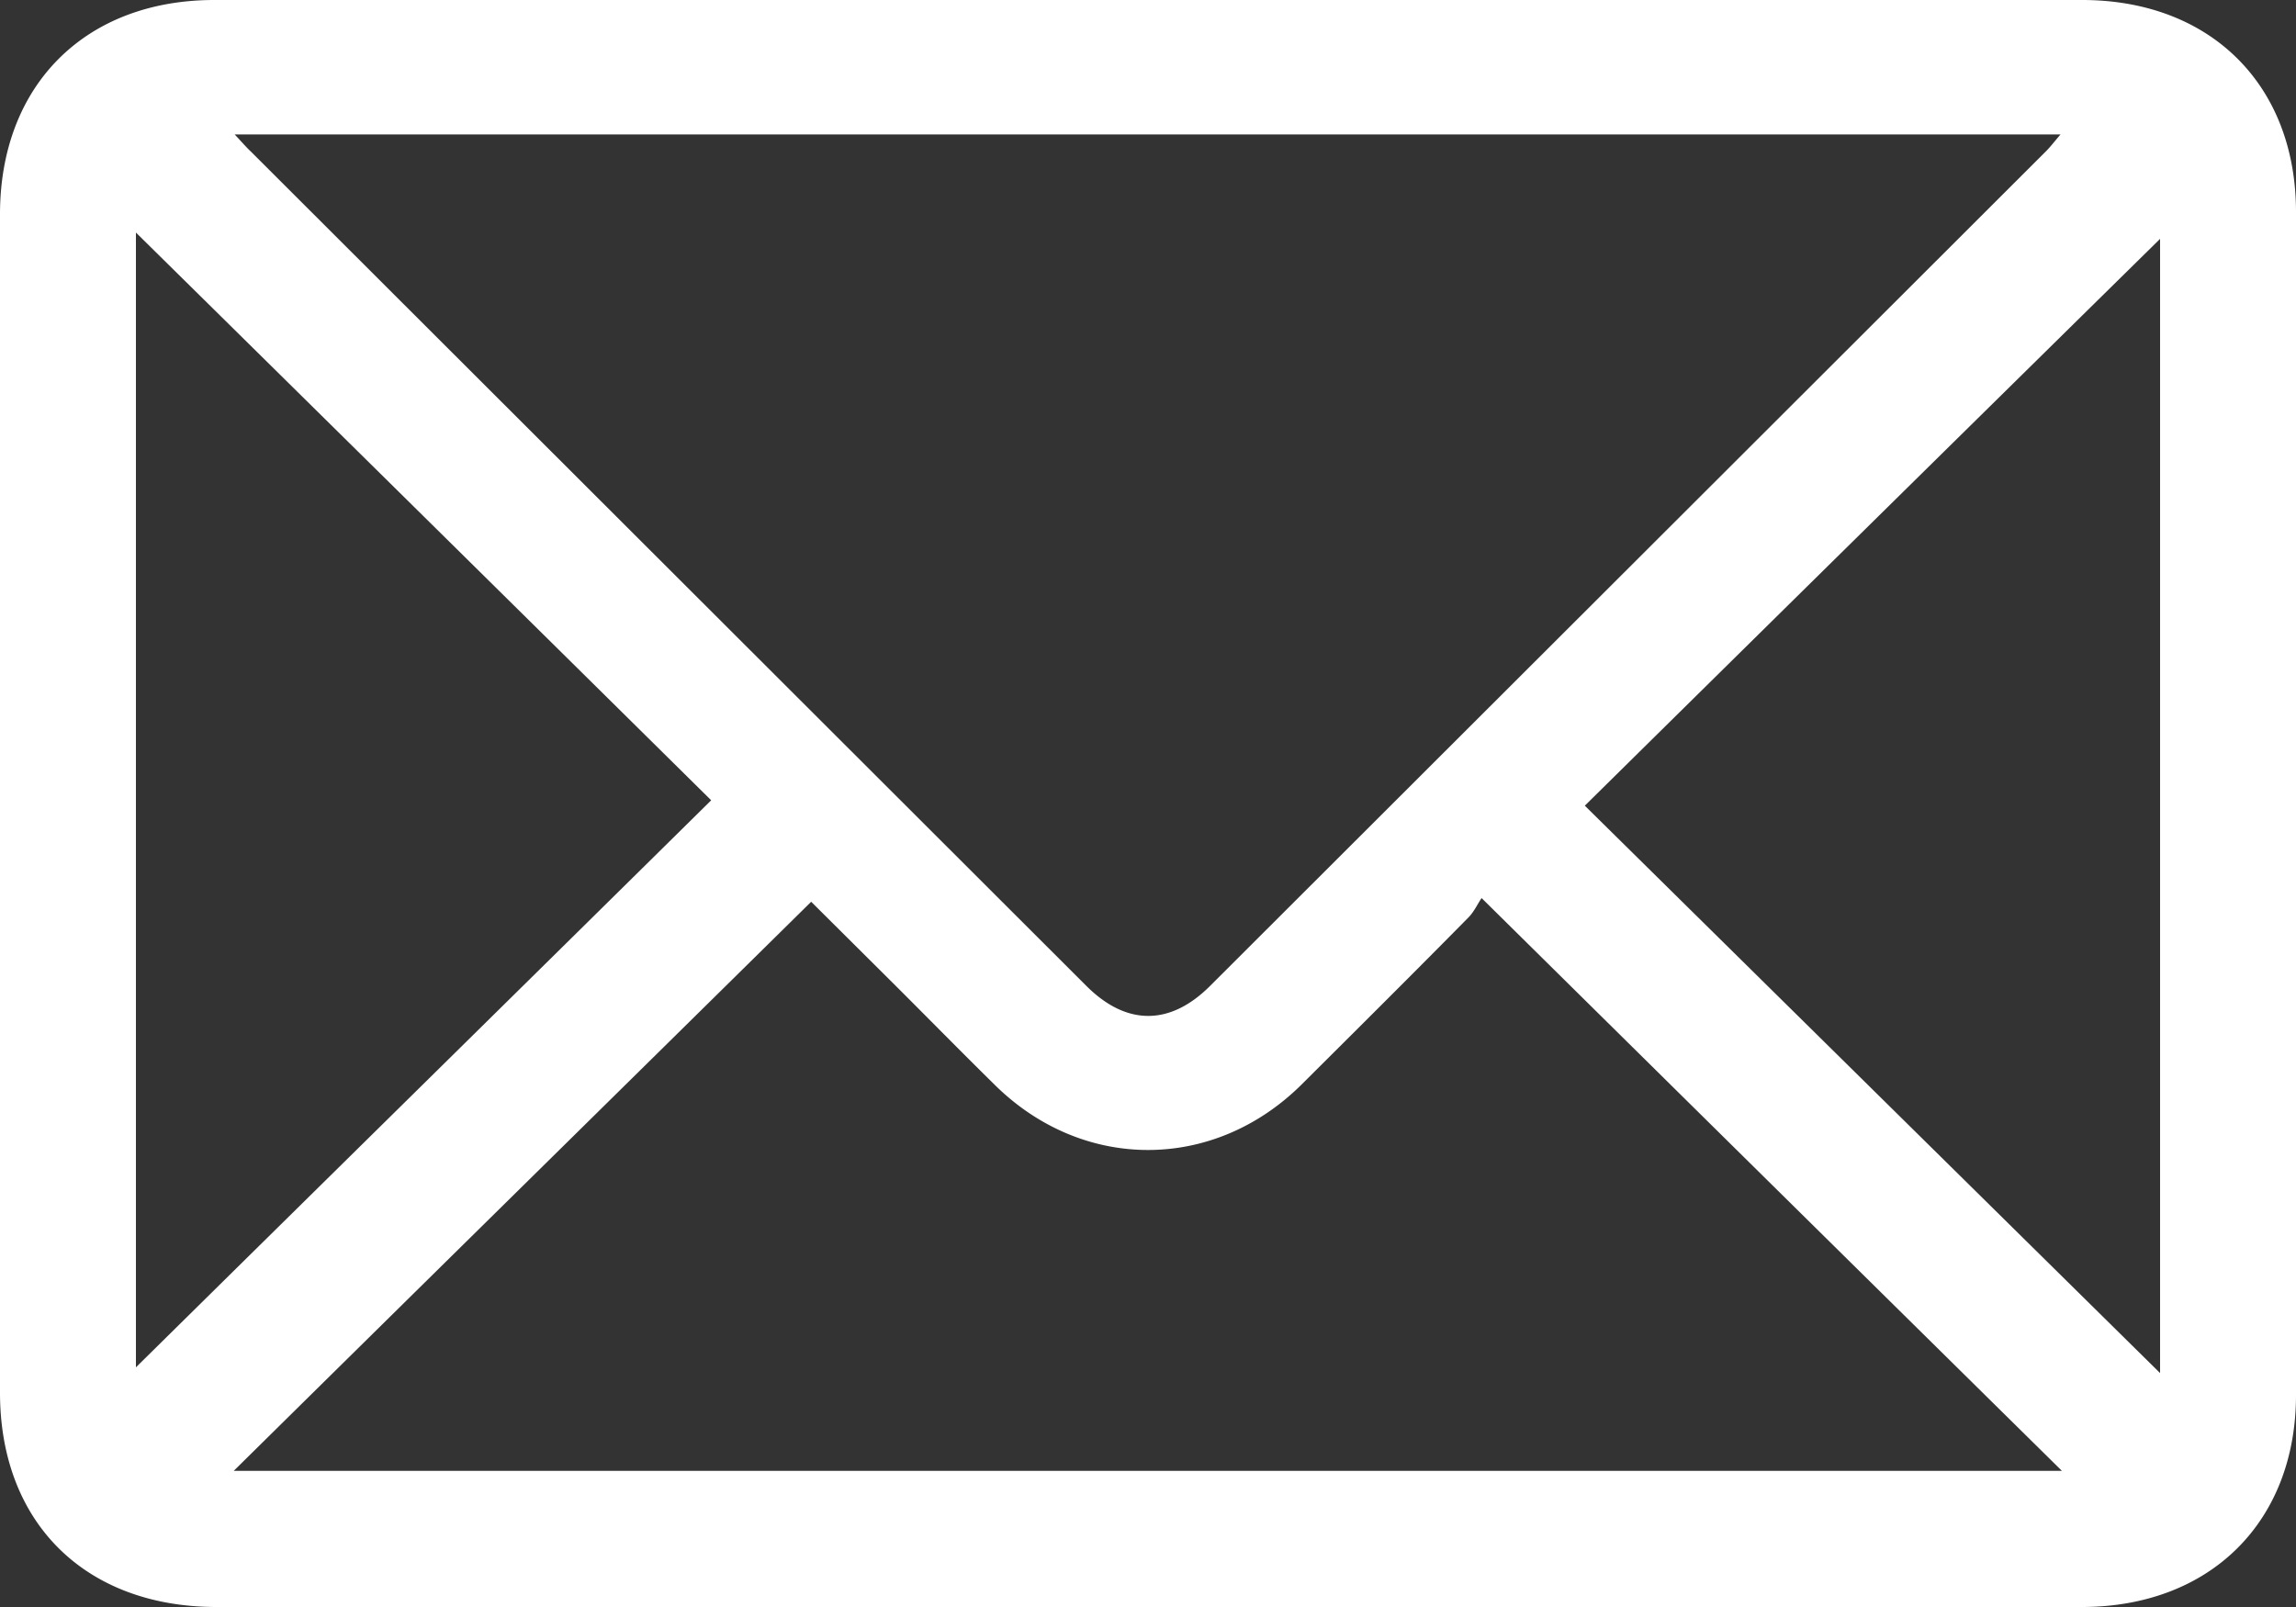 <svg width="20" height="14" fill="none" xmlns="http://www.w3.org/2000/svg"><rect width="100%" height="100%" fill="#333333" stroke="none"/><g clip-path="url(#clip0_17_266)"><path d="M9.992 14H1.887C.742 14 0 13.265 0 12.133V1.867C0 .743.742 0 1.867 0h16.27C19.254 0 20 .739 20 1.847v10.306C20 13.26 19.25 14 18.133 14h-8.14zM2.043 1.17c.066.07.102.113.144.152l7.278 7.269c.348.346.726.346 1.074 0l7.29-7.28c.038-.04.07-.082.12-.14H2.043zm-.008 11.644h15.926a7584.54 7584.54 0 01-5.055-4.99c-.031.043-.062.113-.11.164-.483.49-.972.976-1.46 1.462-.766.758-1.906.758-2.672 0-.297-.292-.586-.587-.883-.883l-.715-.711c-1.675 1.652-3.34 3.29-5.03 4.958zM1.184 2.026v9.886c1.644-1.622 3.324-3.275 5.011-4.94a6017.82 6017.82 0 00-5.011-4.946zm17.632 9.936V2.081a5576.594 5576.594 0 00-5.011 4.938l5.011 4.943z" fill="#fff"/></g><defs><clipPath id="clip0_17_266"><path fill="#fff" d="M0 0h20v14H0z"/></clipPath></defs></svg>